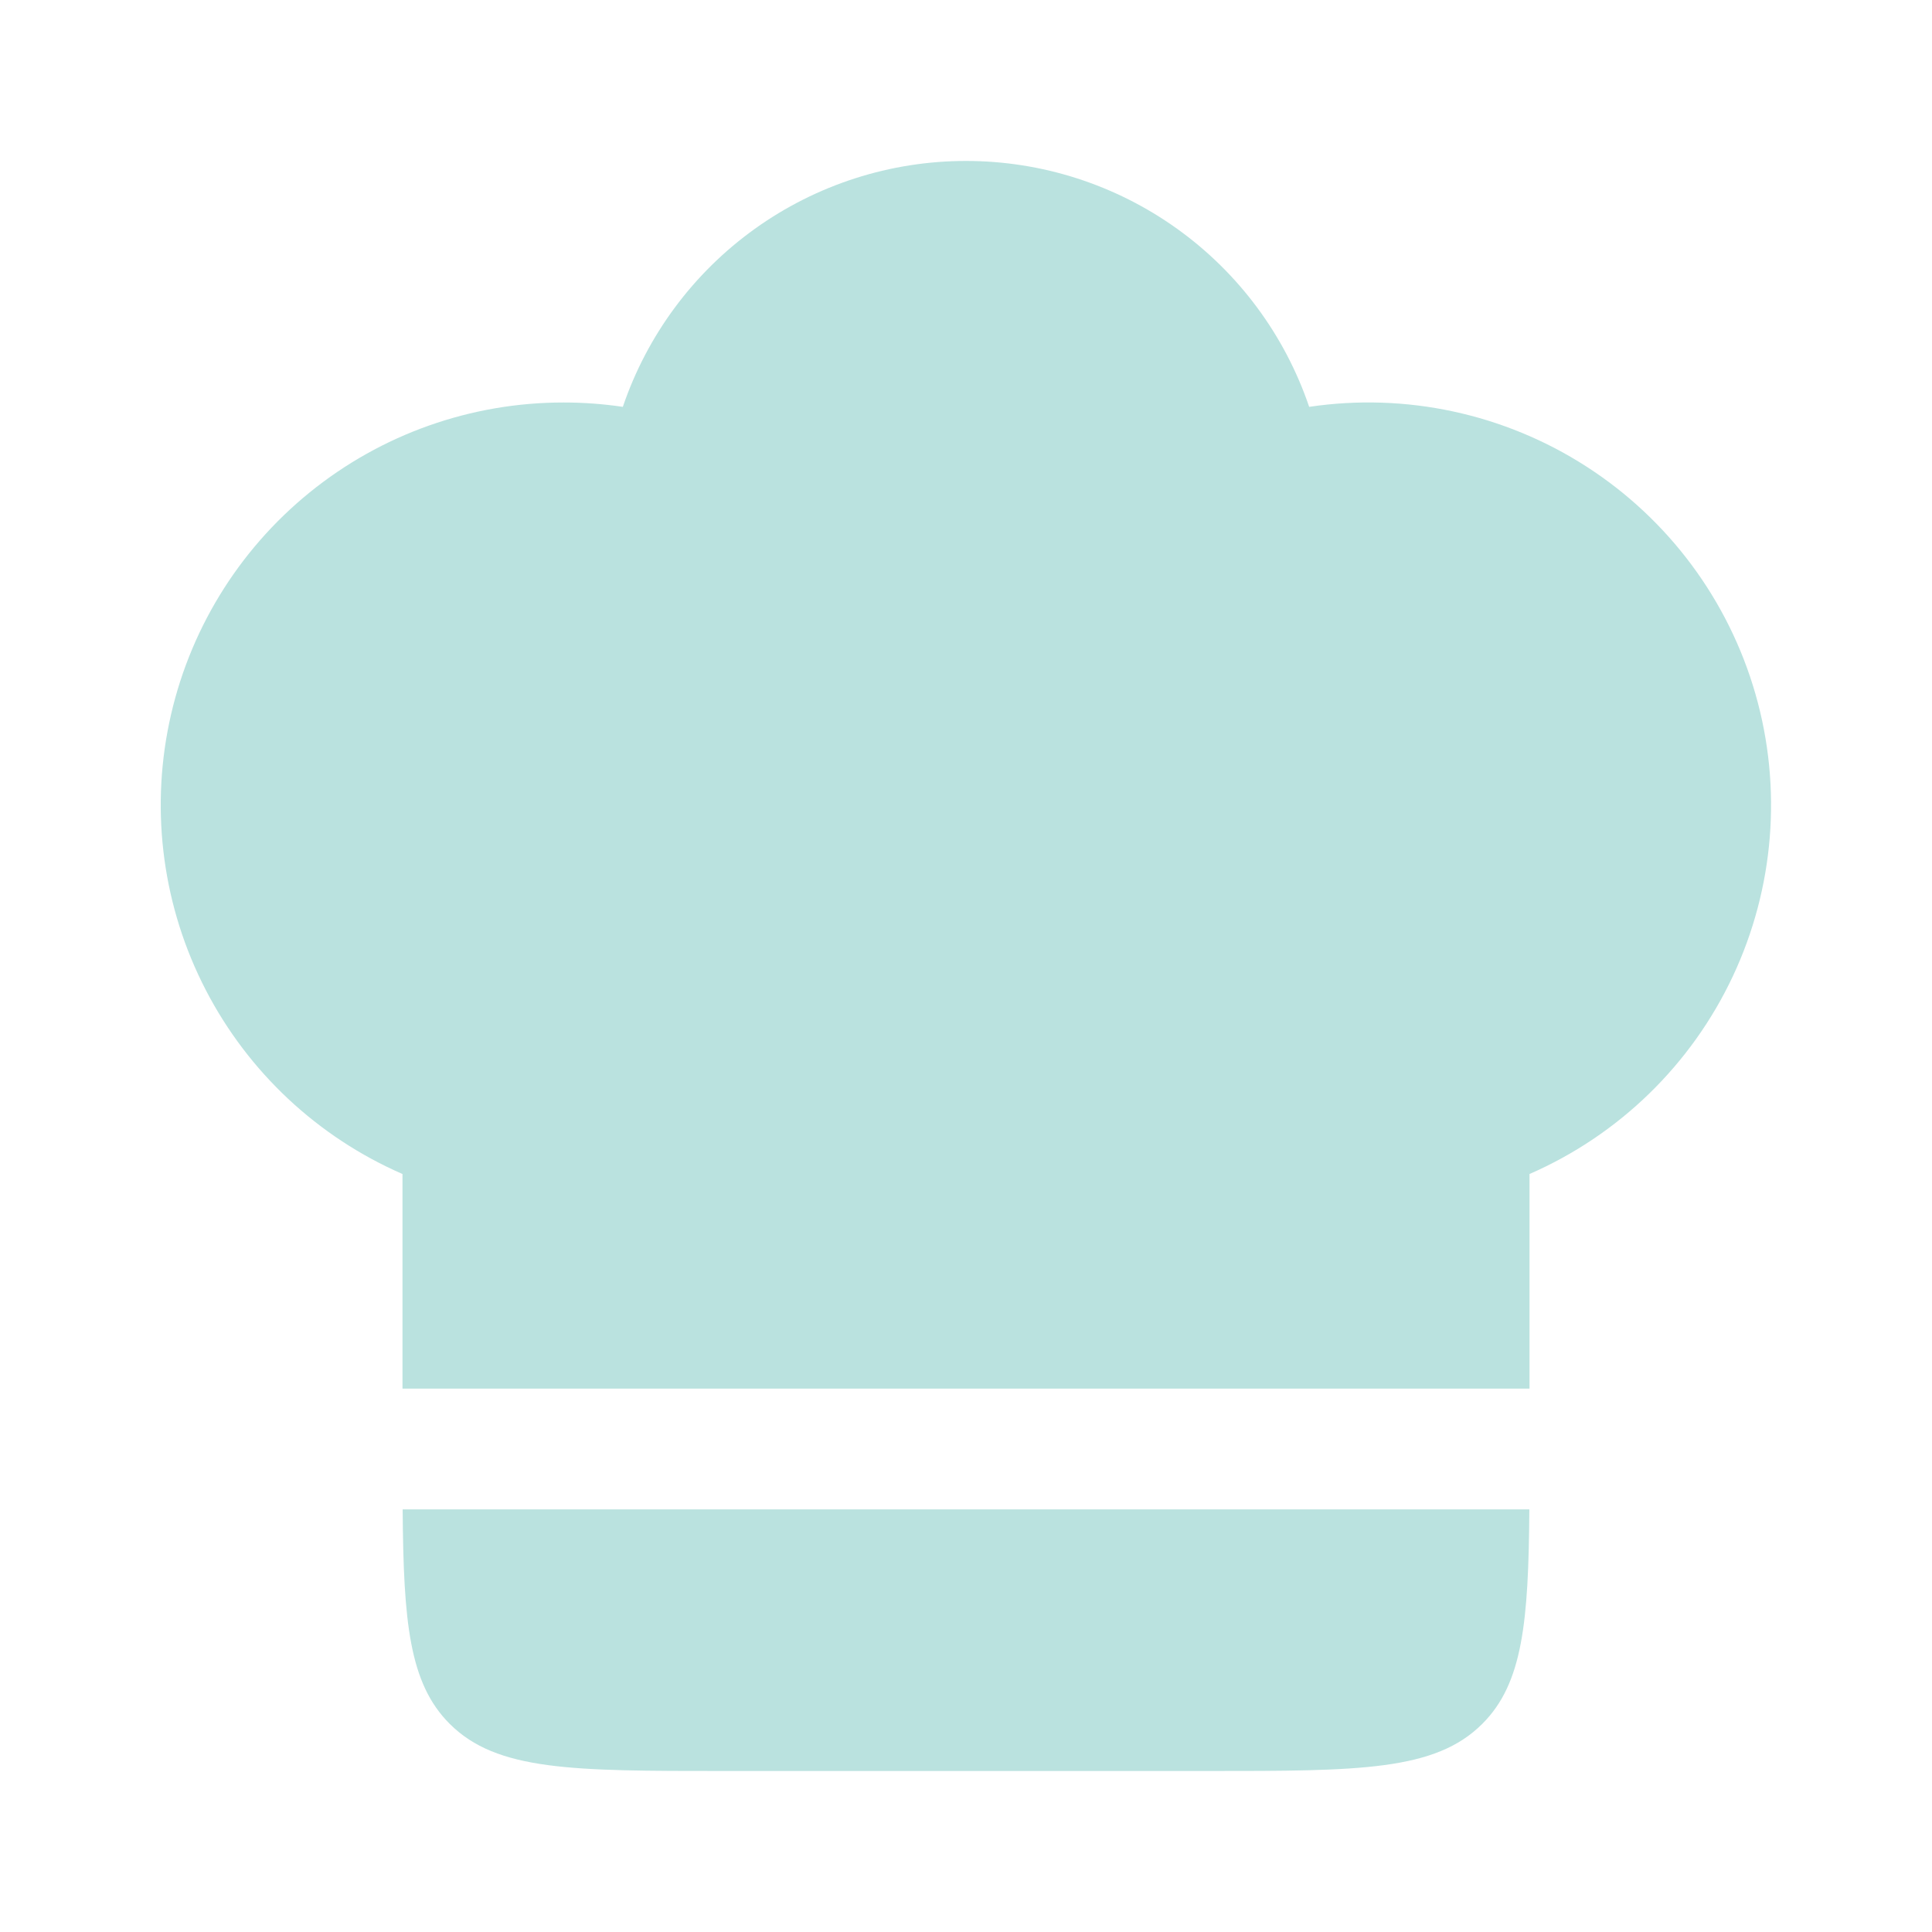 <svg width="157" height="157" viewBox="0 0 157 157" fill="none" xmlns="http://www.w3.org/2000/svg">
<g id="solar:chef-hat-bold">
<path id="Vector" d="M45.792 32.708C38.273 32.703 30.983 35.289 25.147 40.029C19.312 44.769 15.287 51.375 13.752 58.735C12.216 66.095 13.262 73.759 16.715 80.437C20.168 87.116 25.816 92.401 32.708 95.404V112.844H124.292V95.404C131.561 92.231 137.431 86.526 140.808 79.349C144.185 72.172 144.84 64.013 142.651 56.389C140.461 48.765 135.577 42.197 128.906 37.906C122.235 33.614 114.232 31.893 106.387 33.062C104.409 27.235 100.655 22.174 95.654 18.59C90.652 15.006 84.653 13.079 78.5 13.079C72.347 13.079 66.348 15.006 61.346 18.59C56.345 22.174 52.591 27.235 50.613 33.062C49.017 32.825 47.405 32.707 45.792 32.708ZM124.279 122.656H32.721C32.787 131.795 33.251 136.799 36.542 140.083C40.375 143.917 46.537 143.917 58.875 143.917H98.125C110.463 143.917 116.625 143.917 120.458 140.083C123.749 136.799 124.213 131.795 124.279 122.656Z" fill="#BAE2DF"/>
</g>
</svg>
